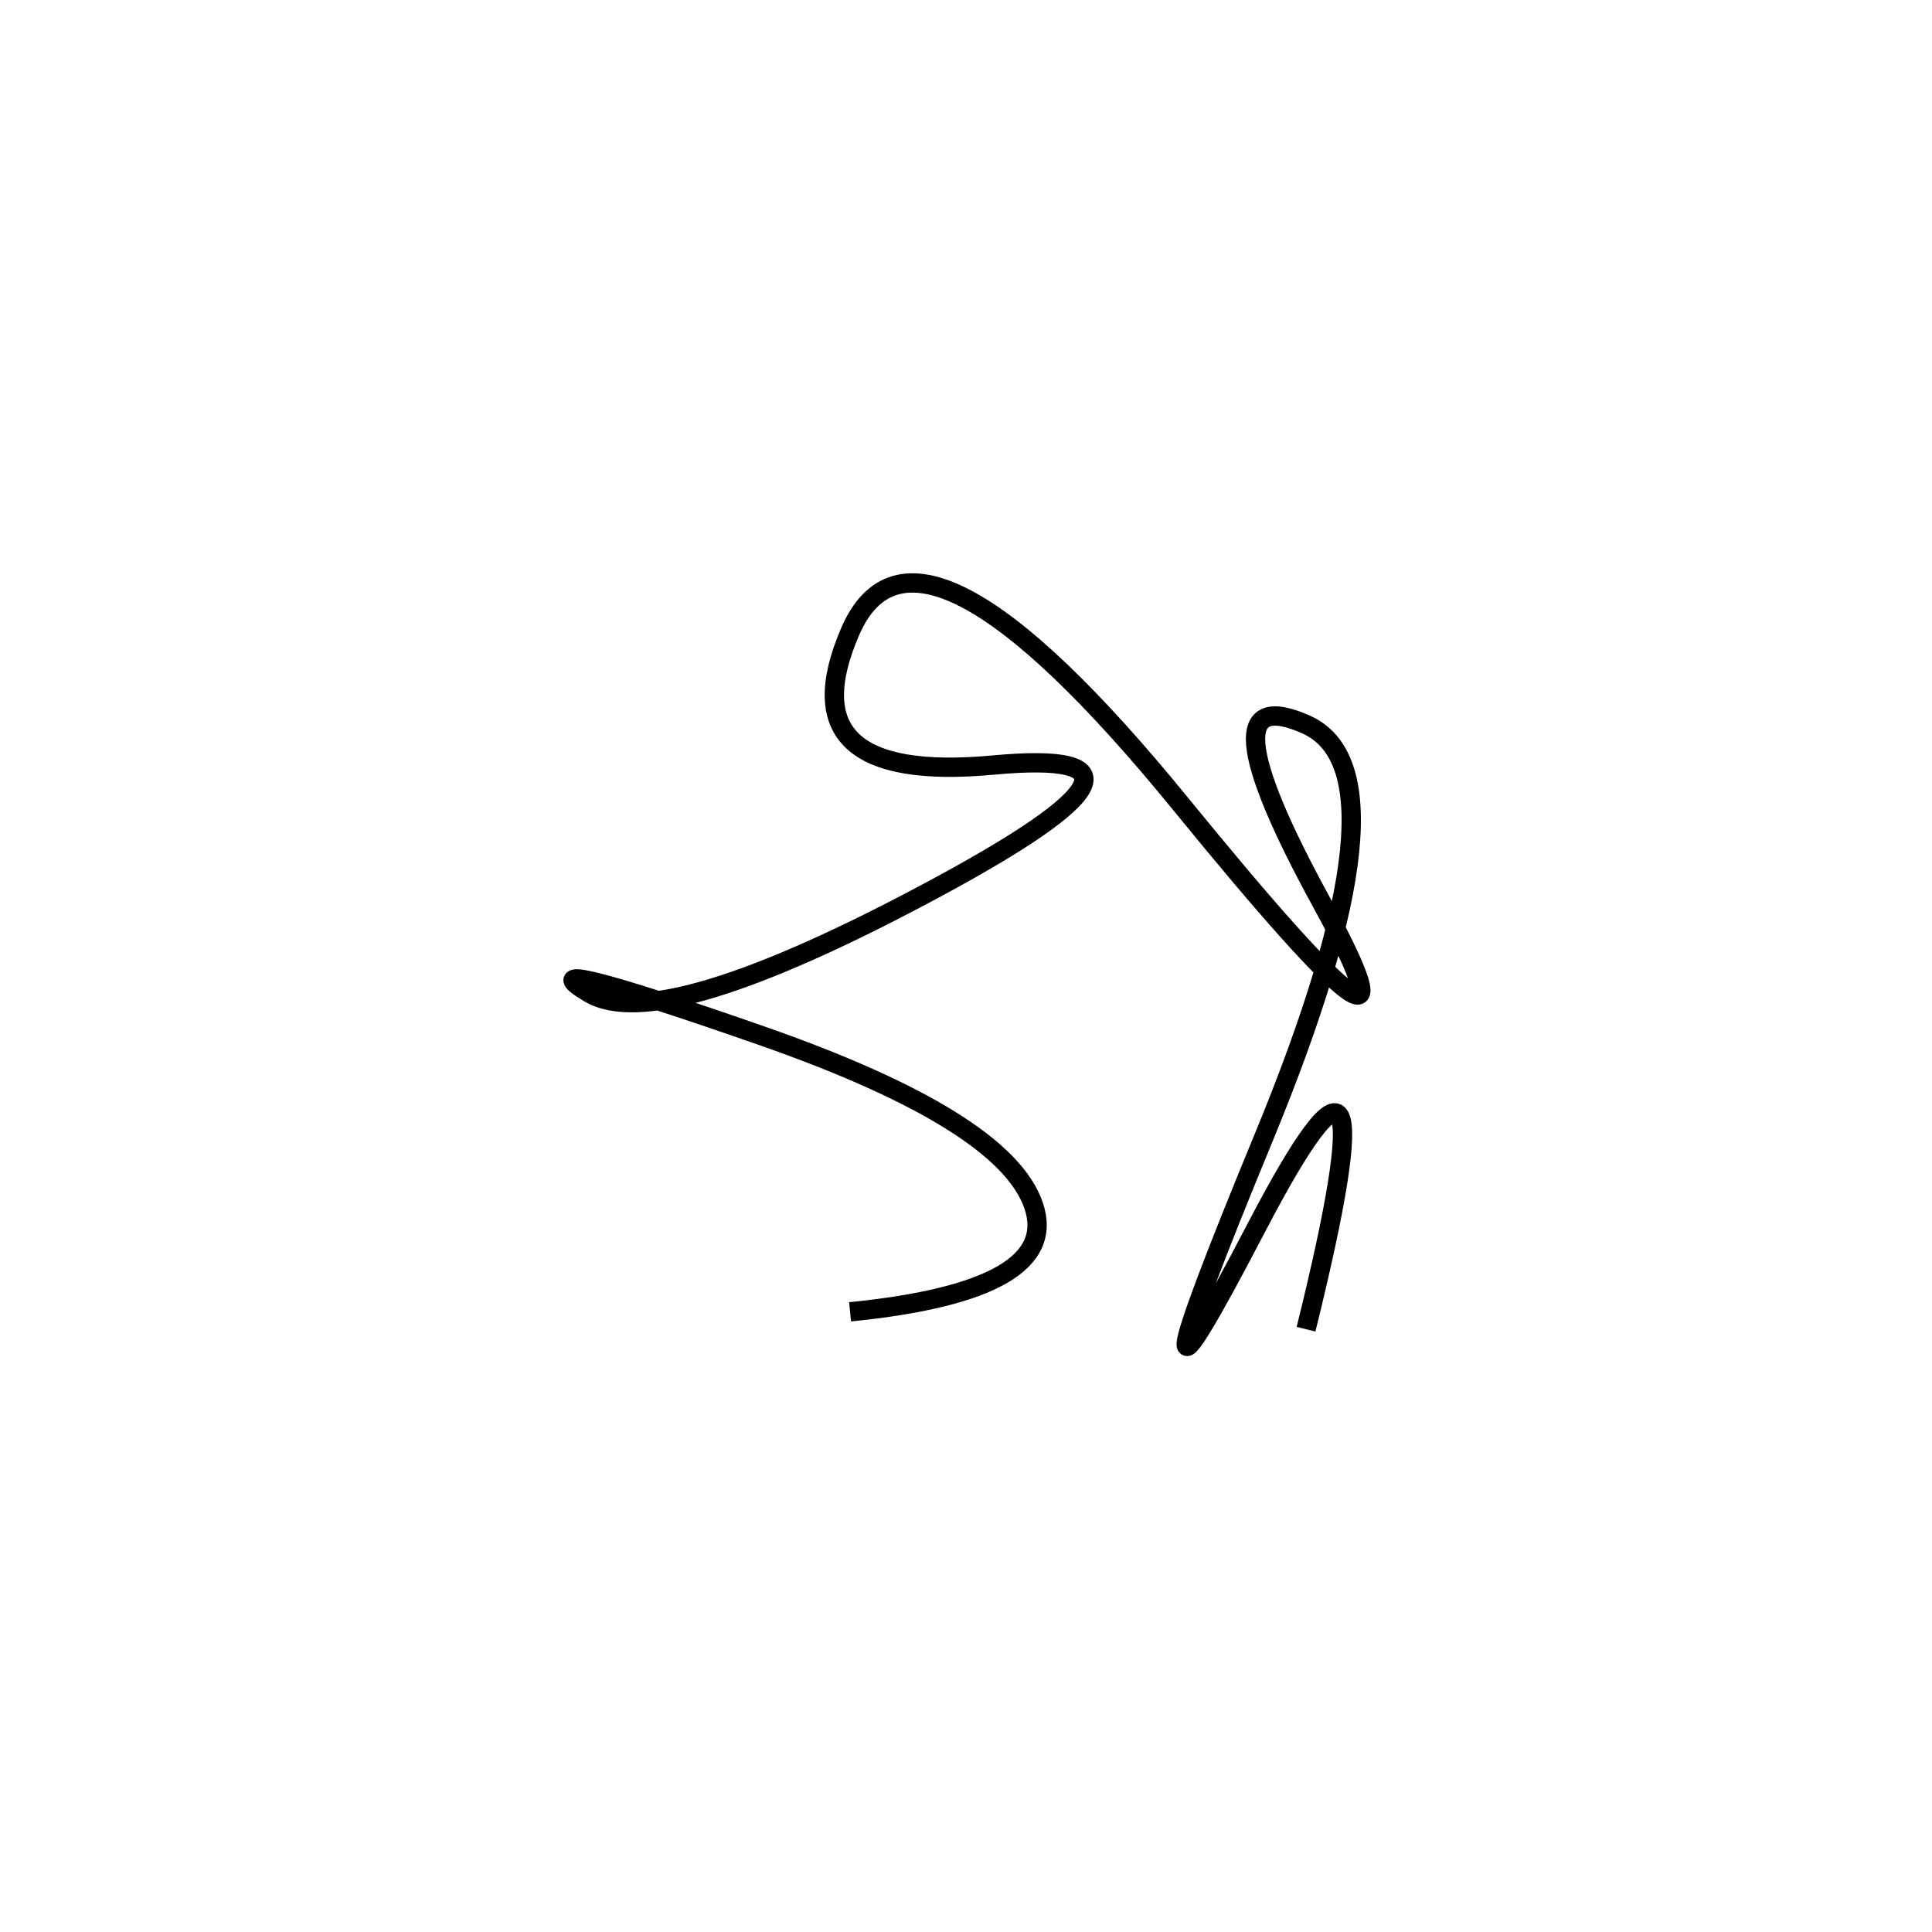 <svg xmlns="http://www.w3.org/2000/svg" viewBox="-21 -10 500 500"><rect x="-250" y="-250" width="1000" height="1000" fill="#fff"></rect><path d="M317 334 Q341 237 304 308 Q267 379 306 284.5 Q345 190 317 177.5 Q289 165 321 223.5 Q353 282 284.5 198 Q216 114 199 153.5 Q182 193 236 188 Q290 183 220 220.5 Q150 258 131.5 247 Q113 236 176 258 Q239 280 246.5 302 Q254 324 199 329.5" style="stroke:hsl(114, 99%, 50%); stroke-width:5px; fill: none;"></path></svg>